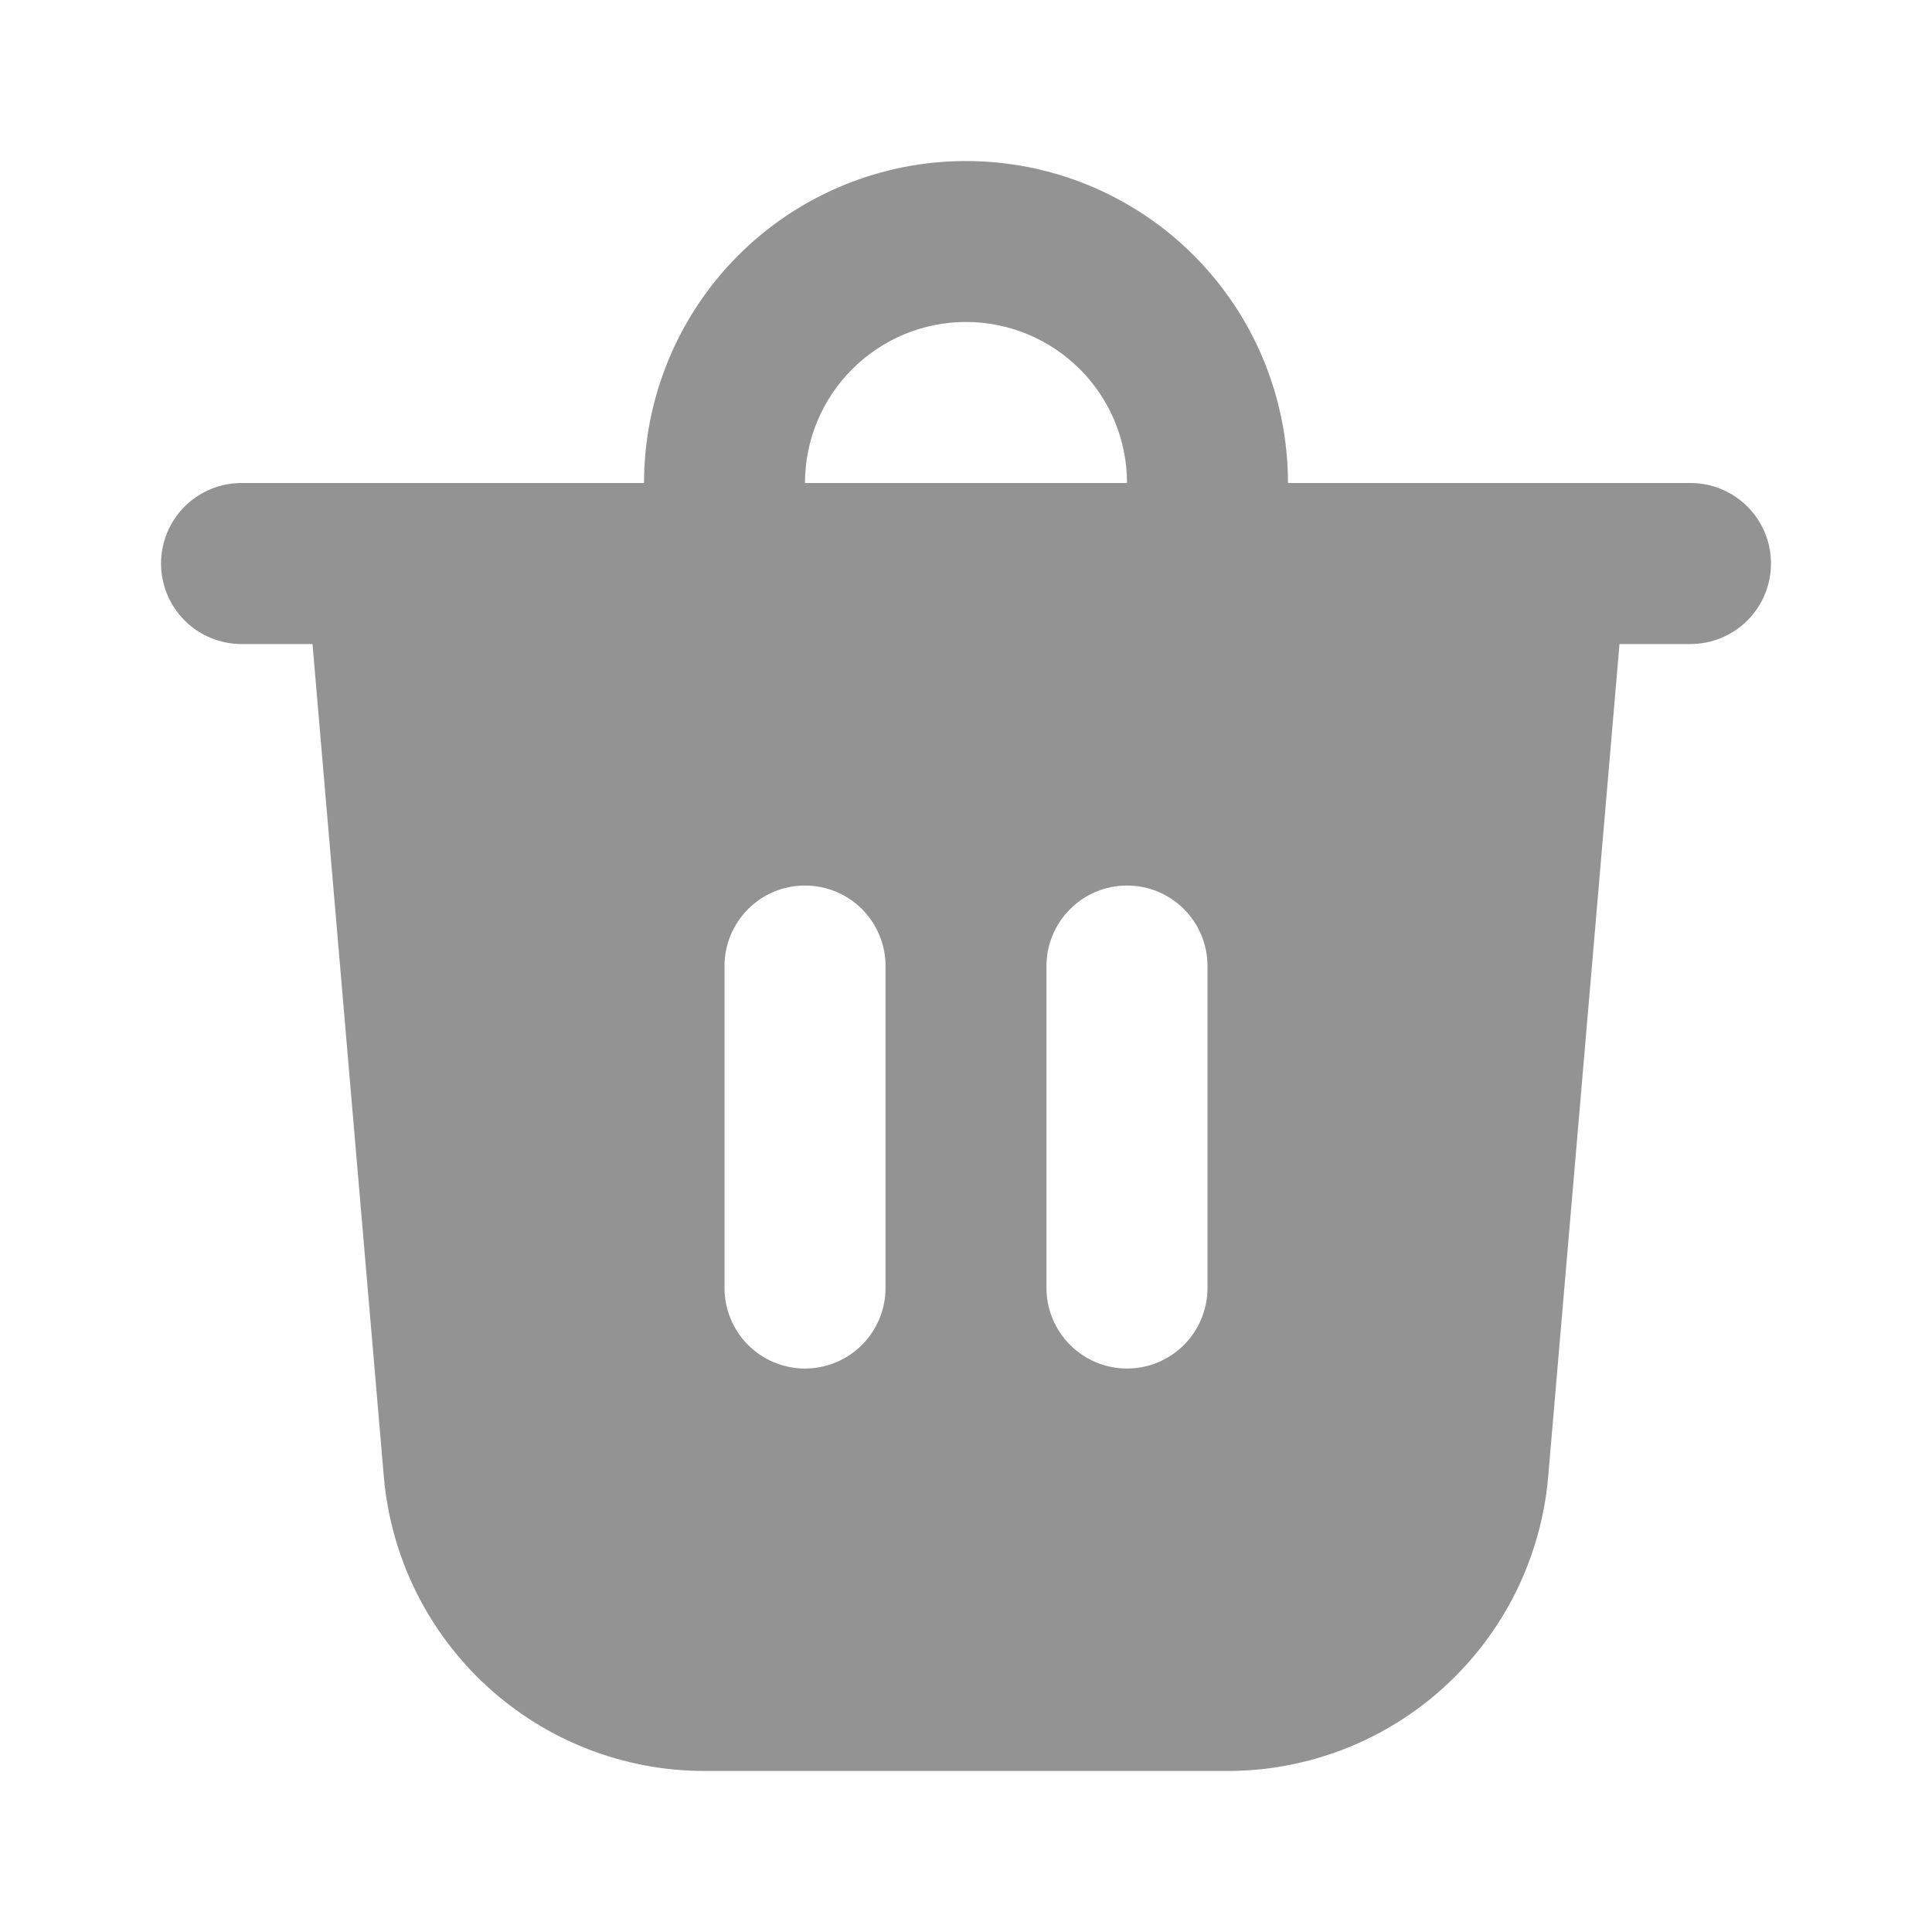 <svg width="20" height="20" viewBox="0 0 20 20" fill="none" xmlns="http://www.w3.org/2000/svg">
<path d="M8.333 5H11.667C11.667 4.558 11.491 4.134 11.179 3.822C10.866 3.509 10.442 3.333 10 3.333C9.558 3.333 9.134 3.509 8.822 3.822C8.509 4.134 8.333 4.558 8.333 5ZM6.667 5C6.667 4.116 7.018 3.268 7.643 2.643C8.268 2.018 9.116 1.667 10 1.667C10.884 1.667 11.732 2.018 12.357 2.643C12.982 3.268 13.333 4.116 13.333 5H17.5C17.721 5 17.933 5.088 18.089 5.244C18.246 5.4 18.333 5.612 18.333 5.833C18.333 6.054 18.246 6.266 18.089 6.423C17.933 6.579 17.721 6.667 17.5 6.667H16.765L16.027 15.283C15.956 16.115 15.575 16.89 14.96 17.455C14.345 18.02 13.54 18.334 12.705 18.333H7.295C6.46 18.334 5.655 18.02 5.04 17.455C4.425 16.89 4.044 16.115 3.973 15.283L3.235 6.667H2.5C2.279 6.667 2.067 6.579 1.911 6.423C1.755 6.266 1.667 6.054 1.667 5.833C1.667 5.612 1.755 5.4 1.911 5.244C2.067 5.088 2.279 5 2.5 5H6.667ZM12.5 10C12.5 9.779 12.412 9.567 12.256 9.411C12.1 9.254 11.888 9.167 11.667 9.167C11.446 9.167 11.234 9.254 11.078 9.411C10.921 9.567 10.833 9.779 10.833 10V13.333C10.833 13.554 10.921 13.766 11.078 13.923C11.234 14.079 11.446 14.167 11.667 14.167C11.888 14.167 12.1 14.079 12.256 13.923C12.412 13.766 12.5 13.554 12.5 13.333V10ZM8.333 9.167C8.112 9.167 7.9 9.254 7.744 9.411C7.588 9.567 7.5 9.779 7.5 10V13.333C7.5 13.554 7.588 13.766 7.744 13.923C7.9 14.079 8.112 14.167 8.333 14.167C8.554 14.167 8.766 14.079 8.923 13.923C9.079 13.766 9.167 13.554 9.167 13.333V10C9.167 9.779 9.079 9.567 8.923 9.411C8.766 9.254 8.554 9.167 8.333 9.167Z" fill="#666666" fill-opacity="0.7"/>
</svg>
